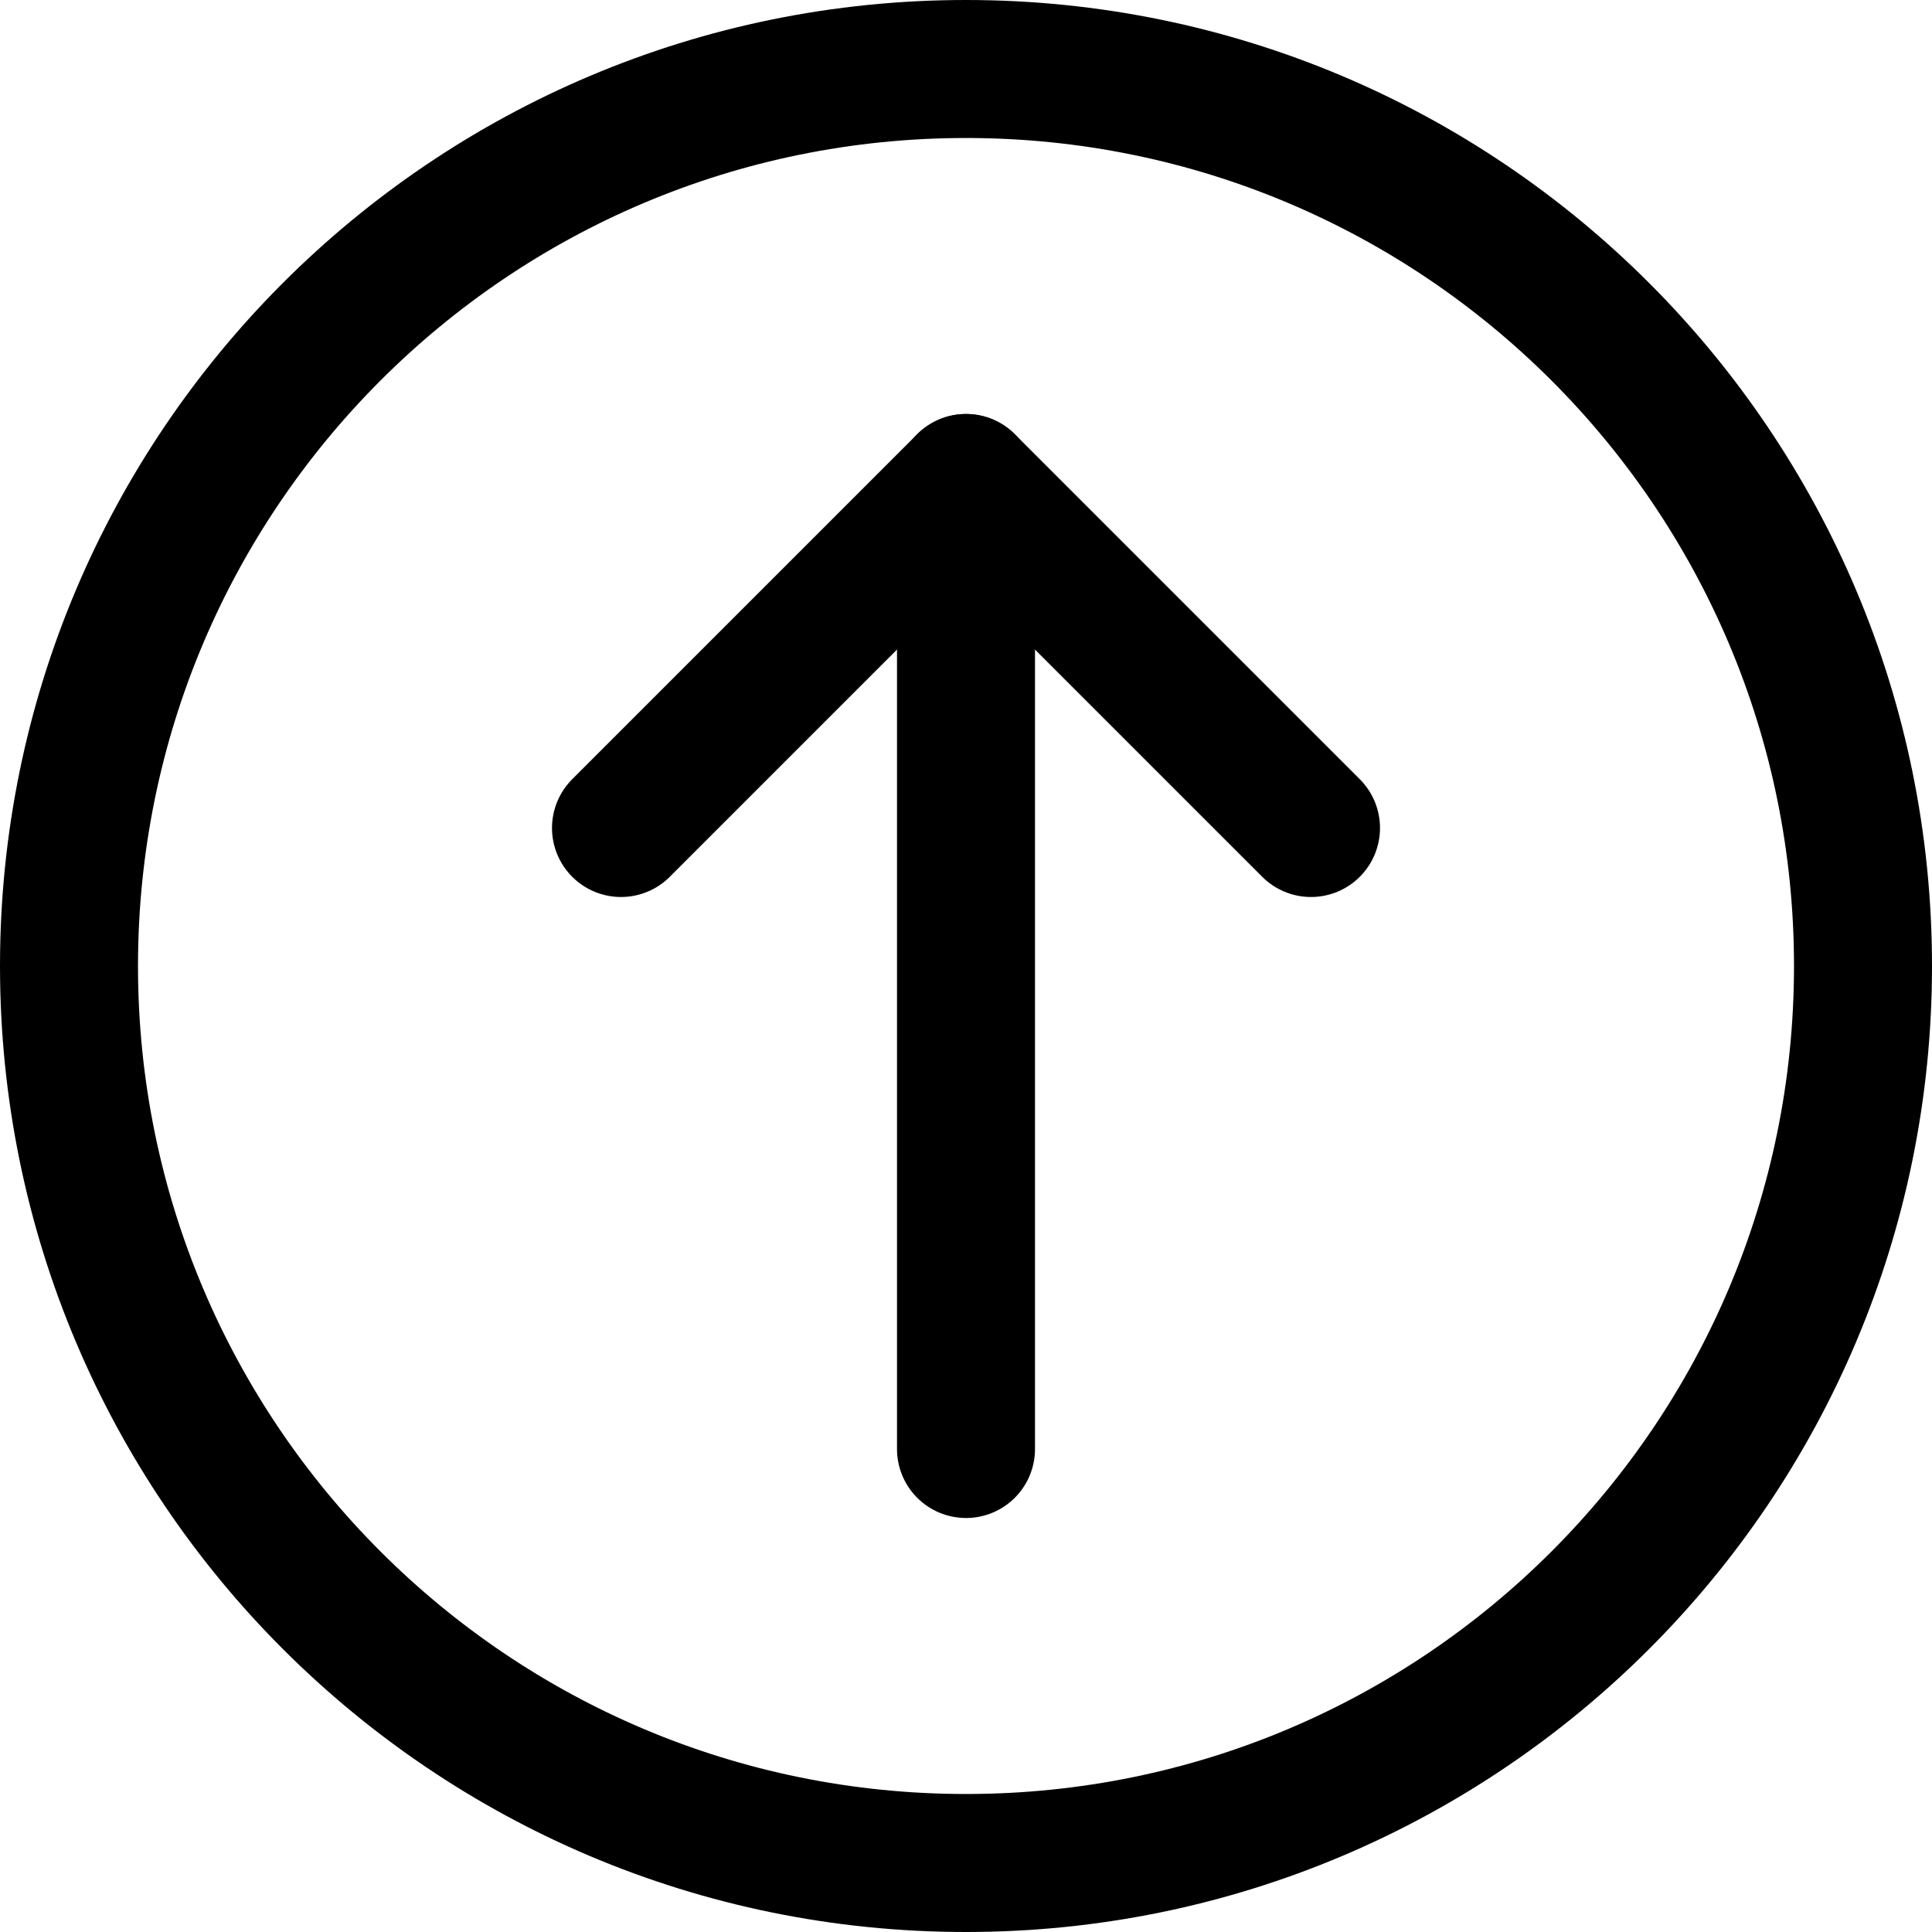 <svg xmlns="http://www.w3.org/2000/svg" fill="none" viewBox="0 0 14 14"><g id="upload-circle--arrow-circle-download-internet-network-server-up-upload"><path id="Vector" stroke="#000000" stroke-linecap="round" stroke-linejoin="round" d="M4.5 6 7 3.5 9.5 6" stroke-width="1"></path><path id="Vector_2" stroke="#000000" stroke-linecap="round" stroke-linejoin="round" d="M7 3.5v7" stroke-width="1"></path><path id="Vector_3" stroke="#000000" stroke-linecap="round" stroke-linejoin="round" d="M7 13.5c3.59 0 6.5 -2.91 6.5 -6.5C13.5 3.41 10.59 0.5 7 0.5 3.41 0.5 0.5 3.41 0.5 7c0 3.59 2.91 6.5 6.5 6.5Z" stroke-width="1"></path></g></svg>
